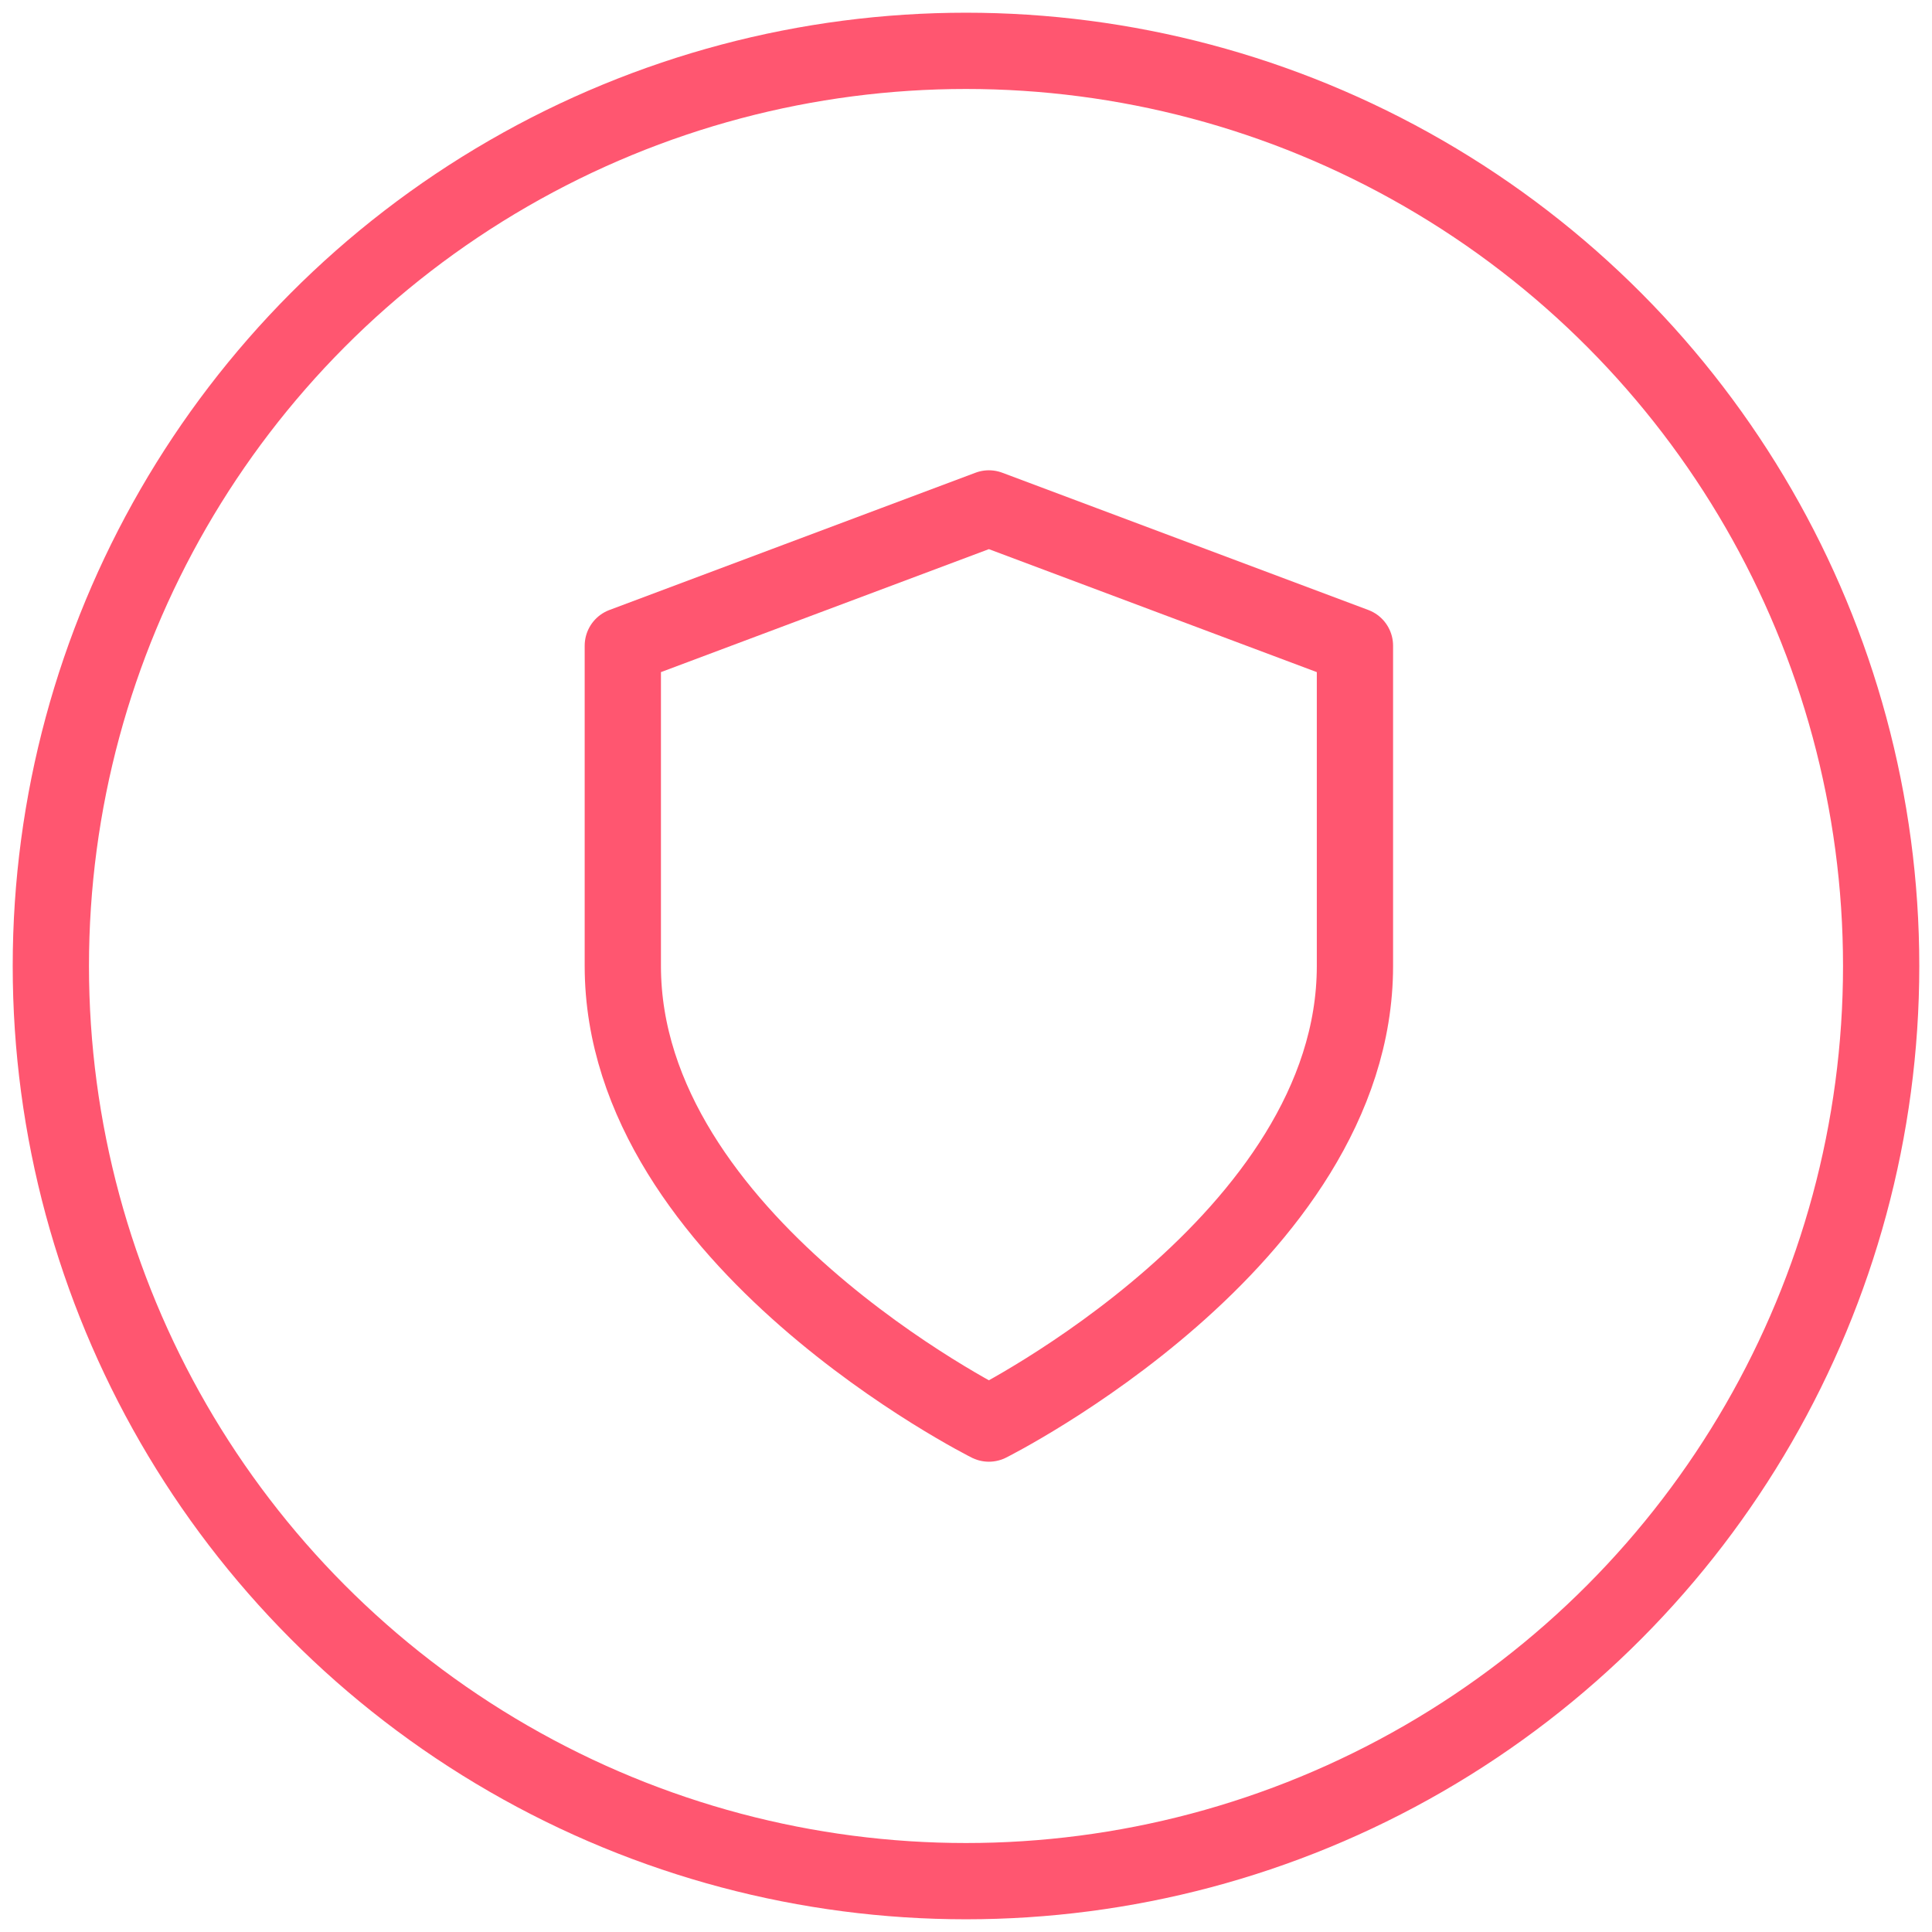 <svg width="38" height="38" viewBox="0 0 38 38" fill="none" xmlns="http://www.w3.org/2000/svg">
<circle cx="19" cy="19" r="18" stroke="#FF5670" stroke-width="1.5" stroke-linecap="round"/>
<path d="M19.45 28C19.45 28 26.65 24.4 26.65 19V12.7L19.45 10L12.25 12.7V19C12.25 24.4 19.45 28 19.45 28Z" stroke="#FF5670" stroke-width="1.5" stroke-linecap="round" stroke-linejoin="round"/>
</svg>
